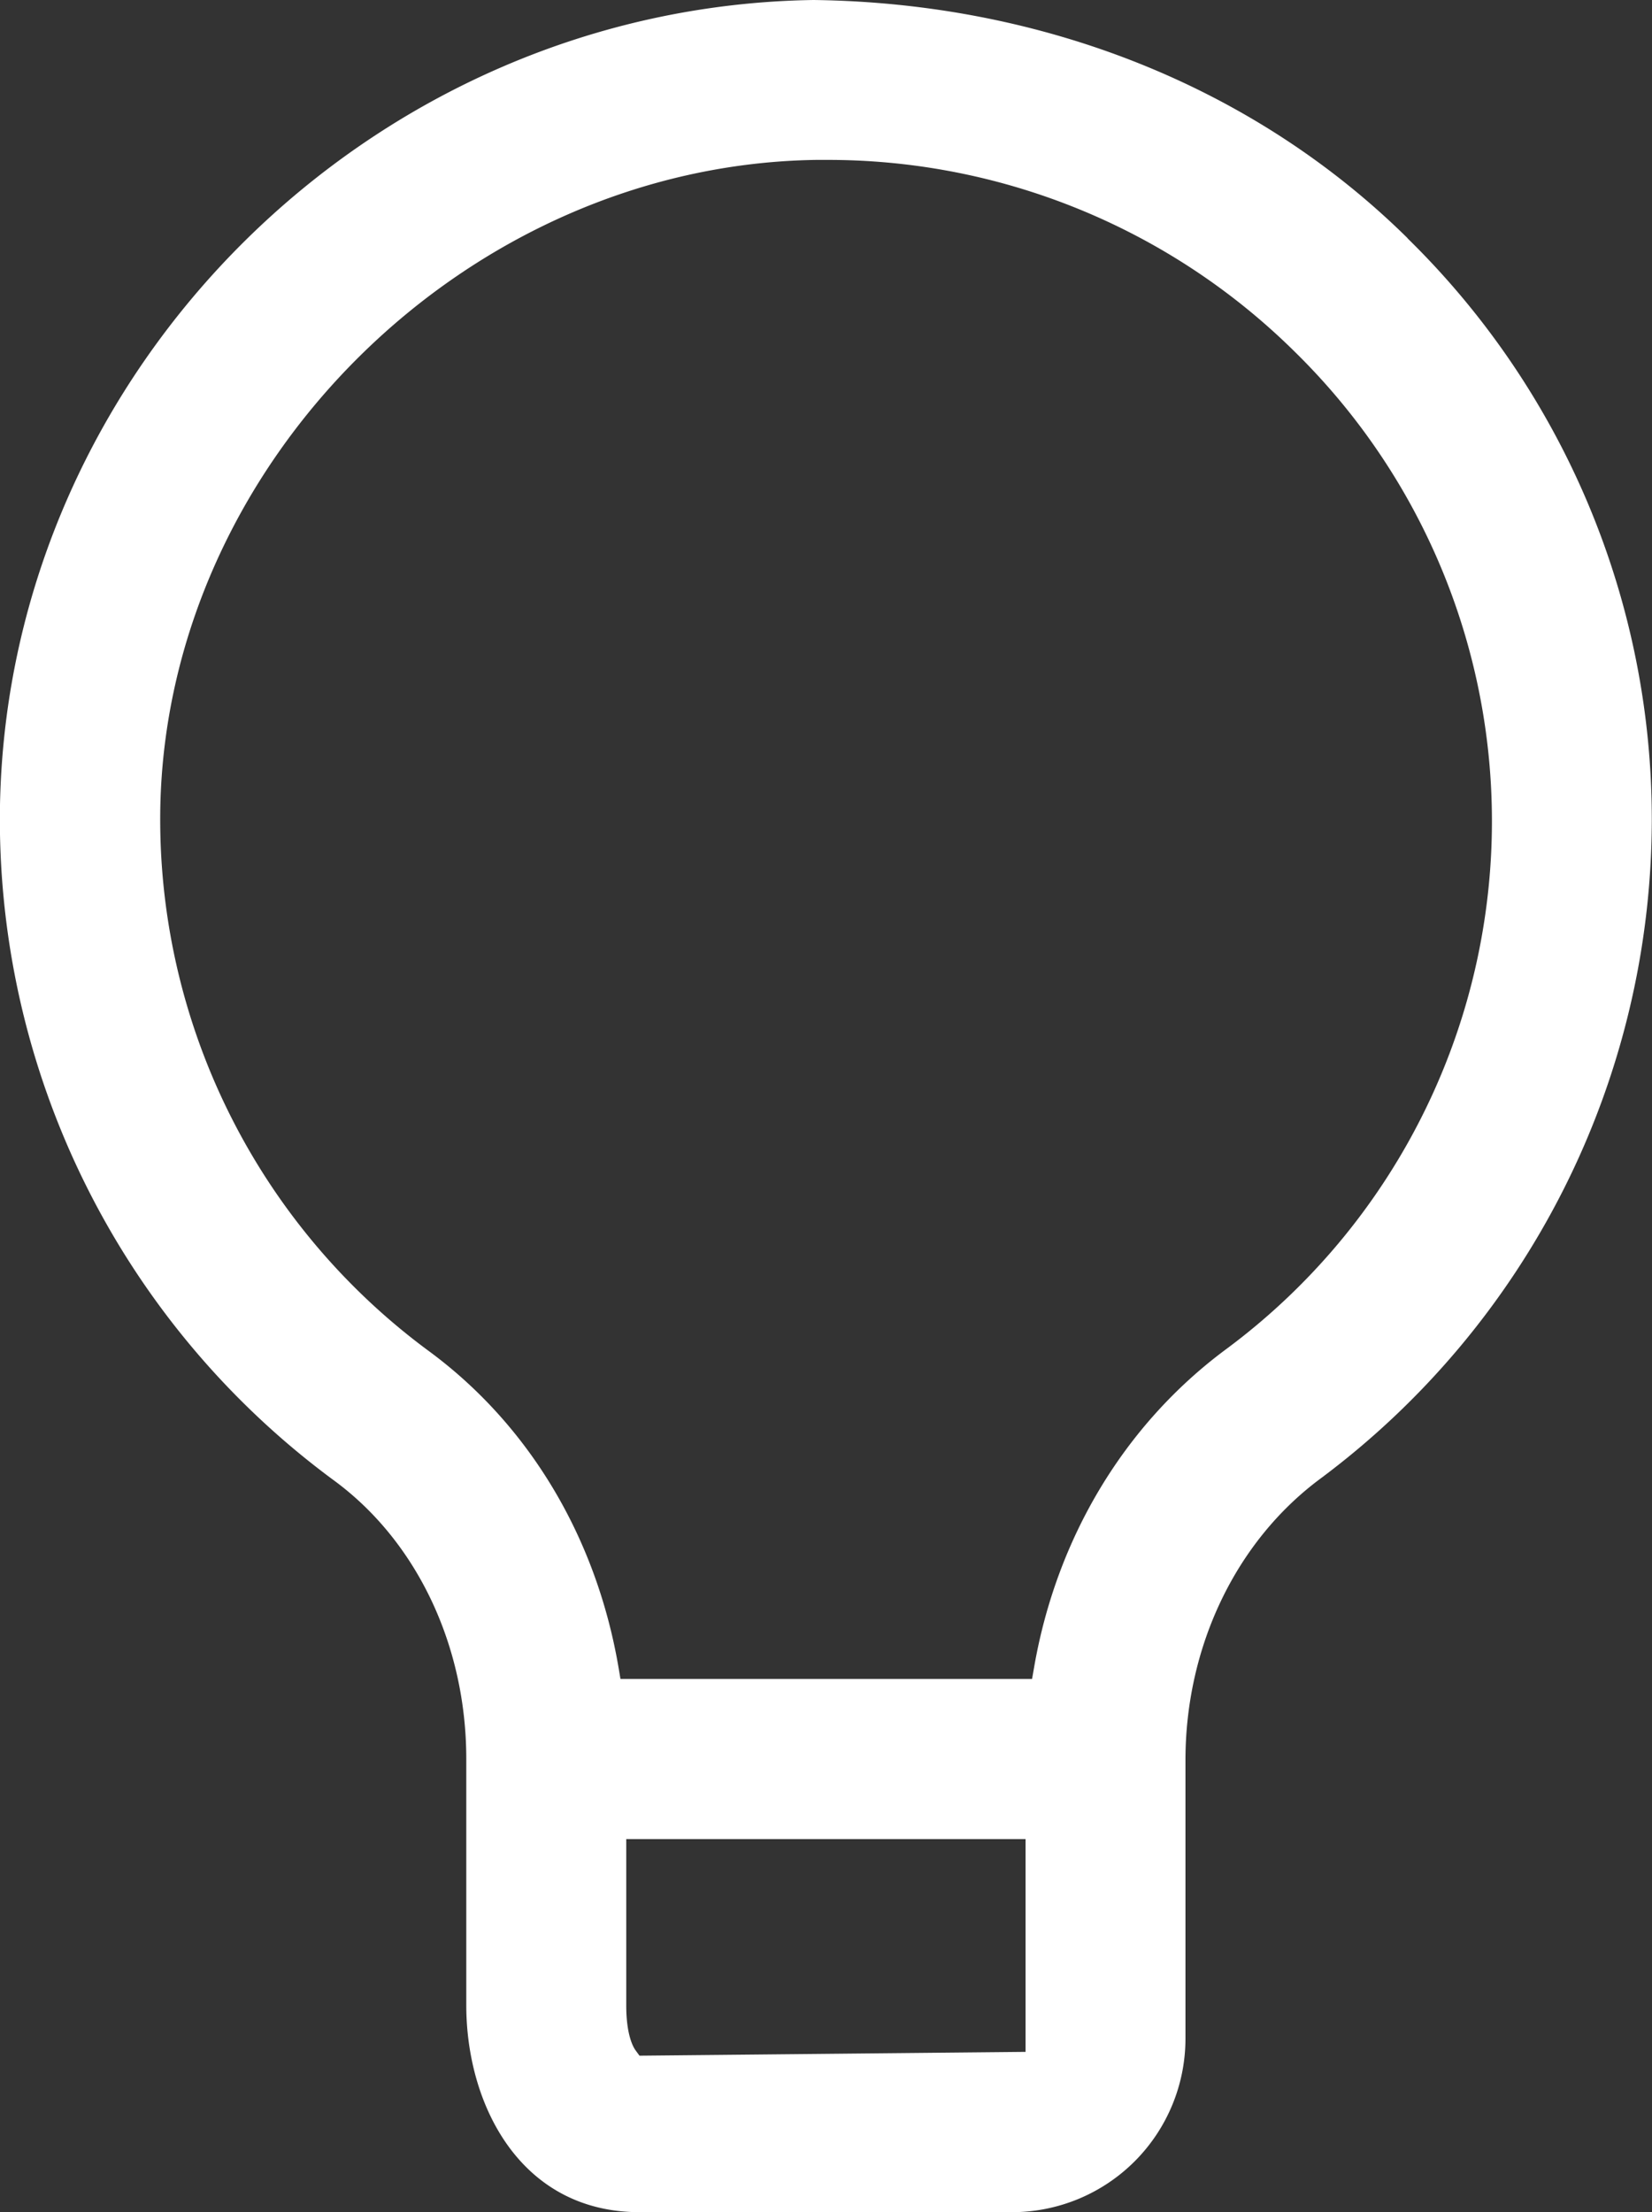 <svg data-name="Слой 1" xmlns="http://www.w3.org/2000/svg" viewBox="0 0 250.84 335.75"><rect x="0" y="0" width="250.84" height="335.75" fill="#333333" stroke="none"/><defs><clipPath id="a"><path fill="none" d="M0 0h250.84v335.76H0z"/></clipPath></defs><g clip-path="url(#a)"><path d="M213.75 36.17C190.57 13.29 158.52.44 123.51 0 56.7 1 1.28 55.78 0 122.16a124.61 124.61 0 0050.8 102.6c12.5 9.22 20 25 20 42.21v37.38c0 15.12 8.23 31.4 26.31 31.4h56.63A26.34 26.34 0 00180 309.44v-42.27c0-17.26 7.66-33.24 20.49-42.75a124.87 124.87 0 0050.32-99.78 123.4 123.4 0 00-37.09-88.47m-58 275.25L97.1 312l-.6-.82c-.33-.45-1.41-2.27-1.41-6.79v-25.26h60.63zM186 204.9c-15.29 11.4-25.6 28.53-29 48.26l-.29 1.66h-62.5l-.28-1.67c-3.36-19.76-13.55-36.8-28.69-48a100.24 100.24 0 01-40.9-82.54c1-52.52 46.6-97.56 99.56-98.34h1.47a100.77 100.77 0 0171.29 29.18A99.74 99.74 0 01186 204.9" fill="#fff"/></g></svg>